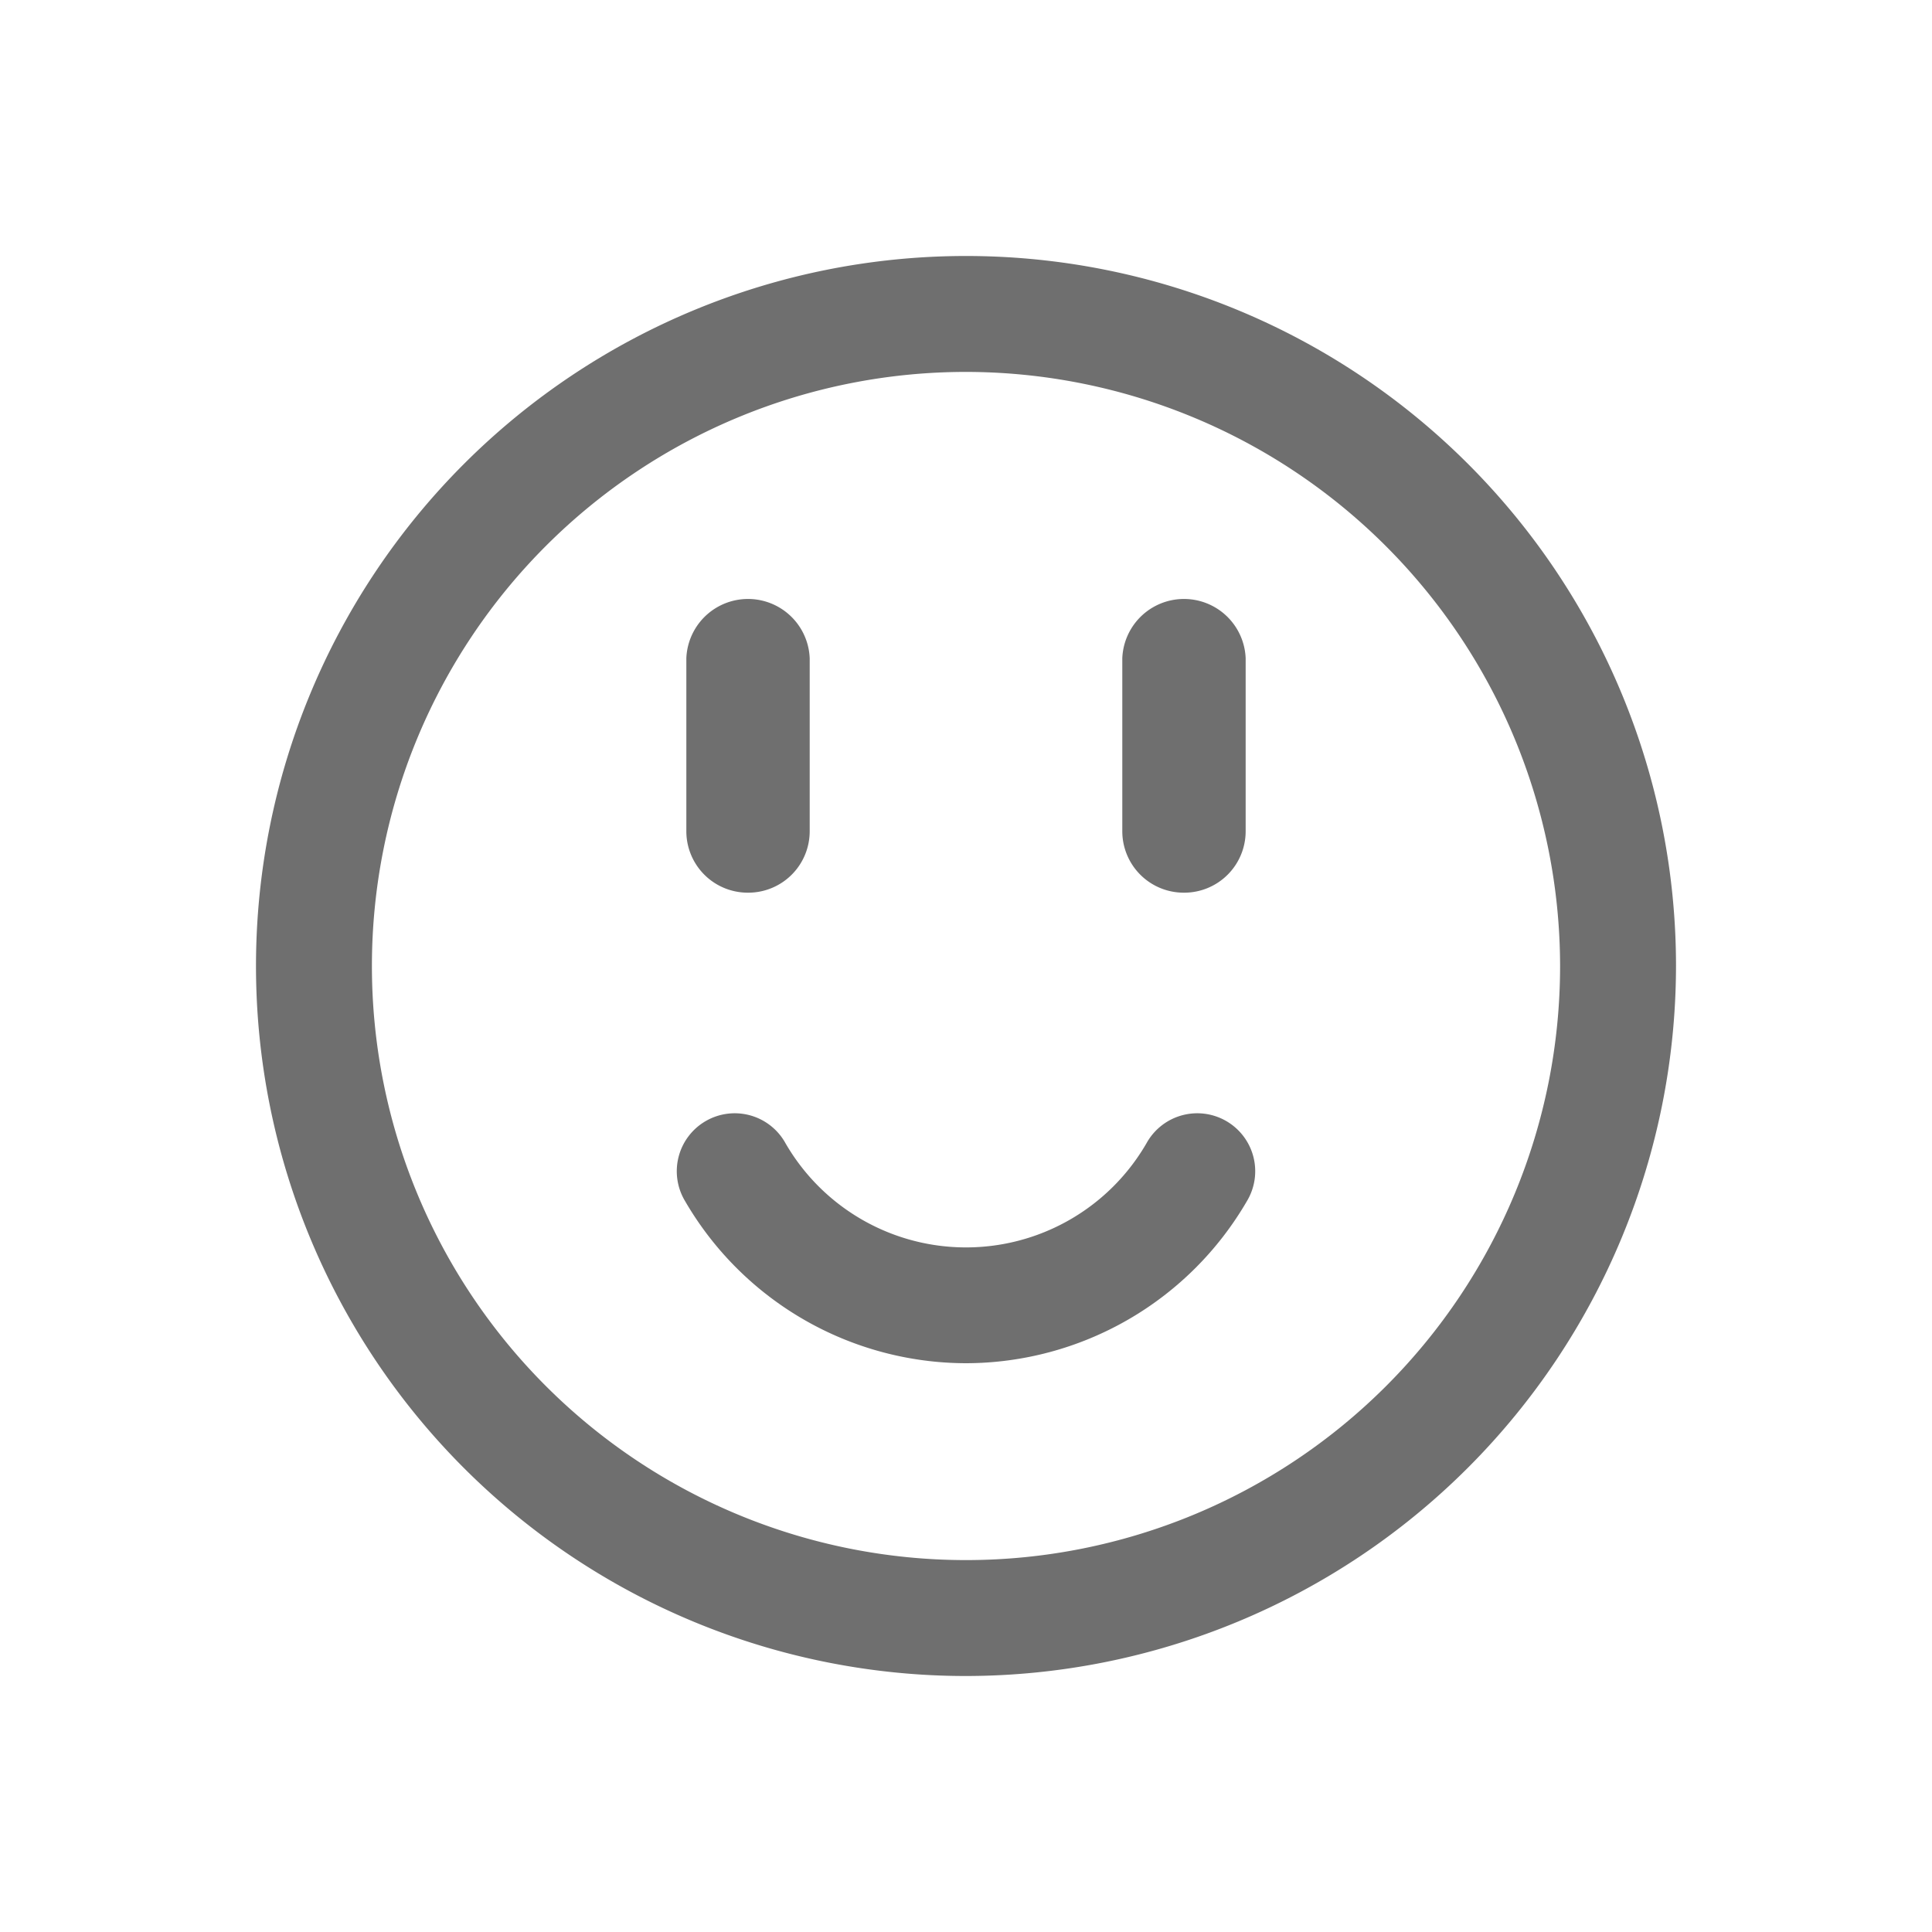 <?xml version="1.0" standalone="no"?><!DOCTYPE svg PUBLIC "-//W3C//DTD SVG 1.1//EN" "http://www.w3.org/Graphics/SVG/1.1/DTD/svg11.dtd"><svg t="1621606767626" class="icon" viewBox="0 0 1024 1024" version="1.1" xmlns="http://www.w3.org/2000/svg" p-id="33191" width="40" height="40" xmlns:xlink="http://www.w3.org/1999/xlink"><defs><style type="text/css"></style></defs><path d="M512 888.32a376.32 376.32 0 1 1 376.32-376.32 376.73 376.73 0 0 1-376.32 376.32z m0-691.2a314.88 314.88 0 1 0 314.88 314.88A315.238 315.238 0 0 0 512 197.12z" fill="#6f6f6f" p-id="33192"></path><path d="M512 722.534a172.544 172.544 0 0 1-148.89-85.914 30.72 30.72 0 1 1 53.197-30.72 110.49 110.49 0 0 0 191.386 0 30.72 30.72 0 1 1 53.197 30.72A172.544 172.544 0 0 1 512 722.534zM396.646 473.139h-0.358a32.563 32.563 0 0 1-32.512-32.512V348.877a32.717 32.717 0 0 1 65.382 0v91.75a32.563 32.563 0 0 1-32.512 32.512zM627.712 473.139h-0.358a32.563 32.563 0 0 1-32.512-32.512V348.877a32.717 32.717 0 0 1 65.382 0v91.75a32.563 32.563 0 0 1-32.512 32.512z" fill="#6f6f6f" p-id="33193"></path></svg>